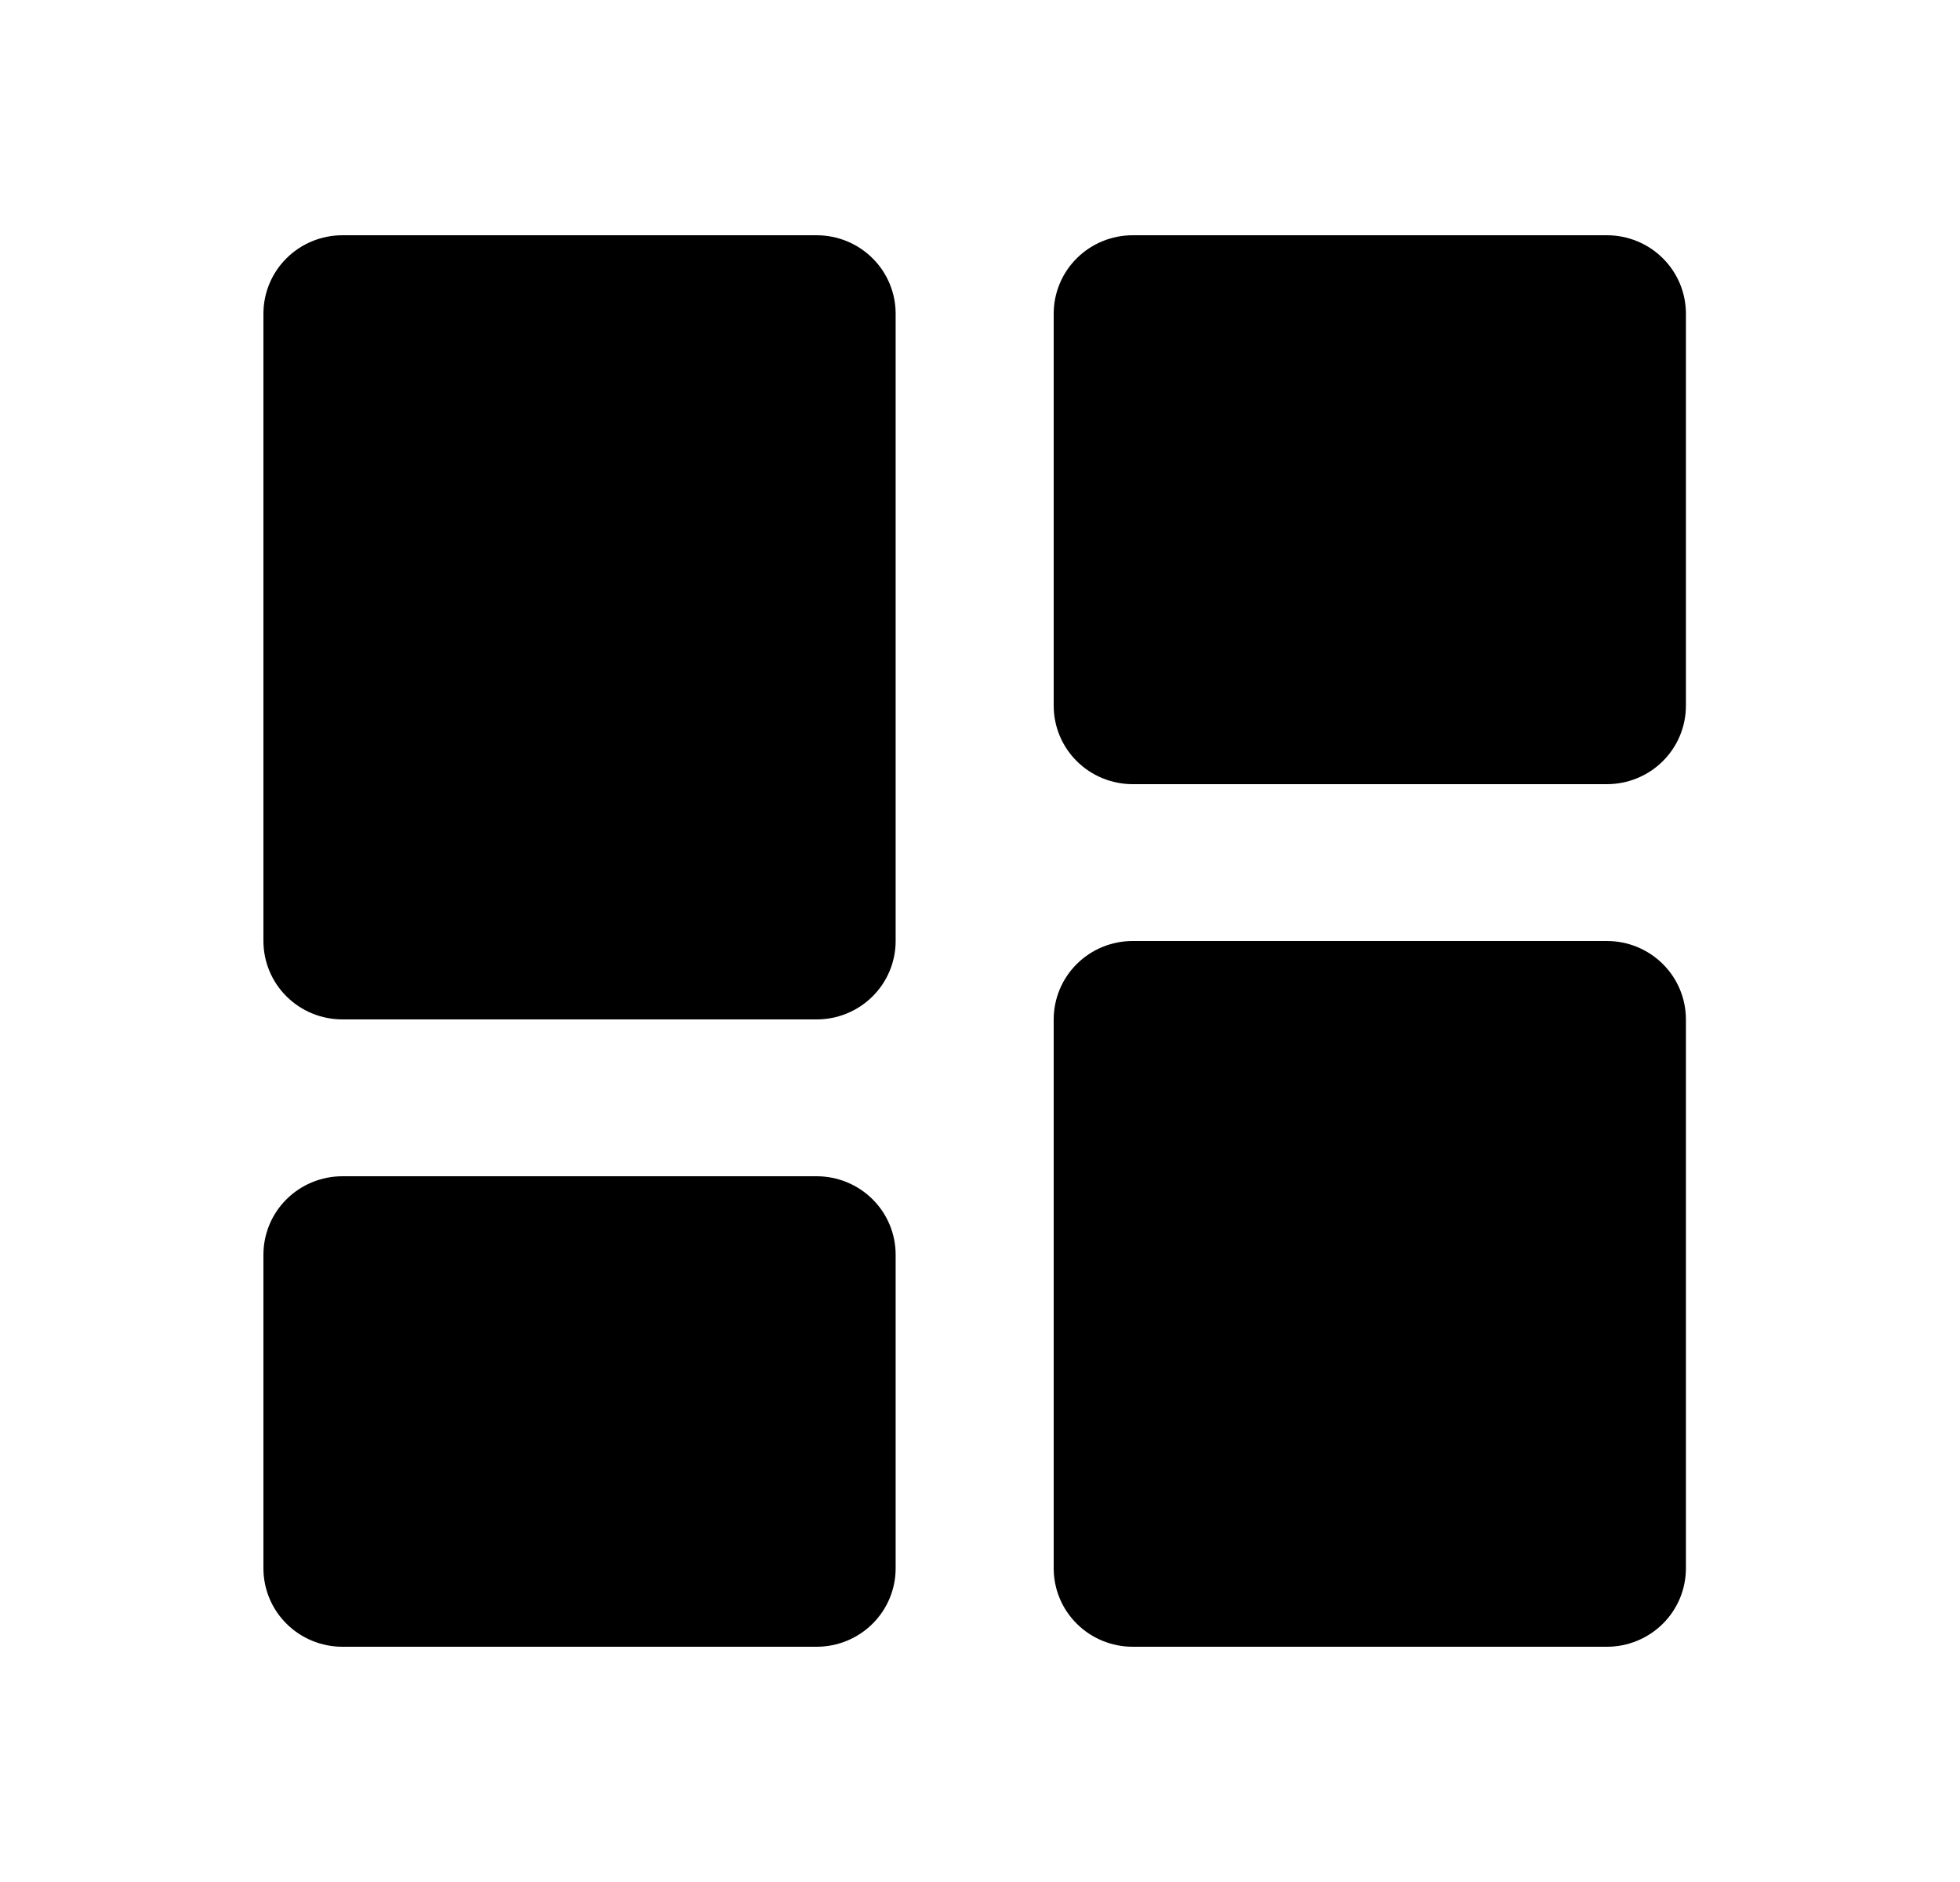 <svg width="25" height="24" viewBox="0 0 25 24" fill="none" xmlns="http://www.w3.org/2000/svg">
<path d="M4.368 13H10.416C10.683 13 10.94 12.895 11.129 12.707C11.318 12.52 11.424 12.265 11.424 12V4C11.424 3.735 11.318 3.48 11.129 3.293C10.94 3.105 10.683 3 10.416 3H4.368C4.101 3 3.844 3.105 3.655 3.293C3.466 3.48 3.36 3.735 3.36 4V12C3.36 12.265 3.466 12.52 3.655 12.707C3.844 12.895 4.101 13 4.368 13ZM3.36 20C3.36 20.265 3.466 20.52 3.655 20.707C3.844 20.895 4.101 21 4.368 21H10.416C10.683 21 10.94 20.895 11.129 20.707C11.318 20.52 11.424 20.265 11.424 20V16C11.424 15.735 11.318 15.48 11.129 15.293C10.94 15.105 10.683 15 10.416 15H4.368C4.101 15 3.844 15.105 3.655 15.293C3.466 15.48 3.36 15.735 3.36 16V20ZM13.44 20C13.44 20.265 13.546 20.52 13.735 20.707C13.924 20.895 14.181 21 14.448 21H20.496C20.763 21 21.02 20.895 21.209 20.707C21.398 20.52 21.504 20.265 21.504 20V13C21.504 12.735 21.398 12.48 21.209 12.293C21.02 12.105 20.763 12 20.496 12H14.448C14.181 12 13.924 12.105 13.735 12.293C13.546 12.48 13.44 12.735 13.44 13V20ZM14.448 10H20.496C20.763 10 21.02 9.895 21.209 9.707C21.398 9.52 21.504 9.265 21.504 9V4C21.504 3.735 21.398 3.48 21.209 3.293C21.02 3.105 20.763 3 20.496 3H14.448C14.181 3 13.924 3.105 13.735 3.293C13.546 3.48 13.44 3.735 13.44 4V9C13.44 9.265 13.546 9.52 13.735 9.707C13.924 9.895 14.181 10 14.448 10Z" fill="currentColor"/>
</svg>
